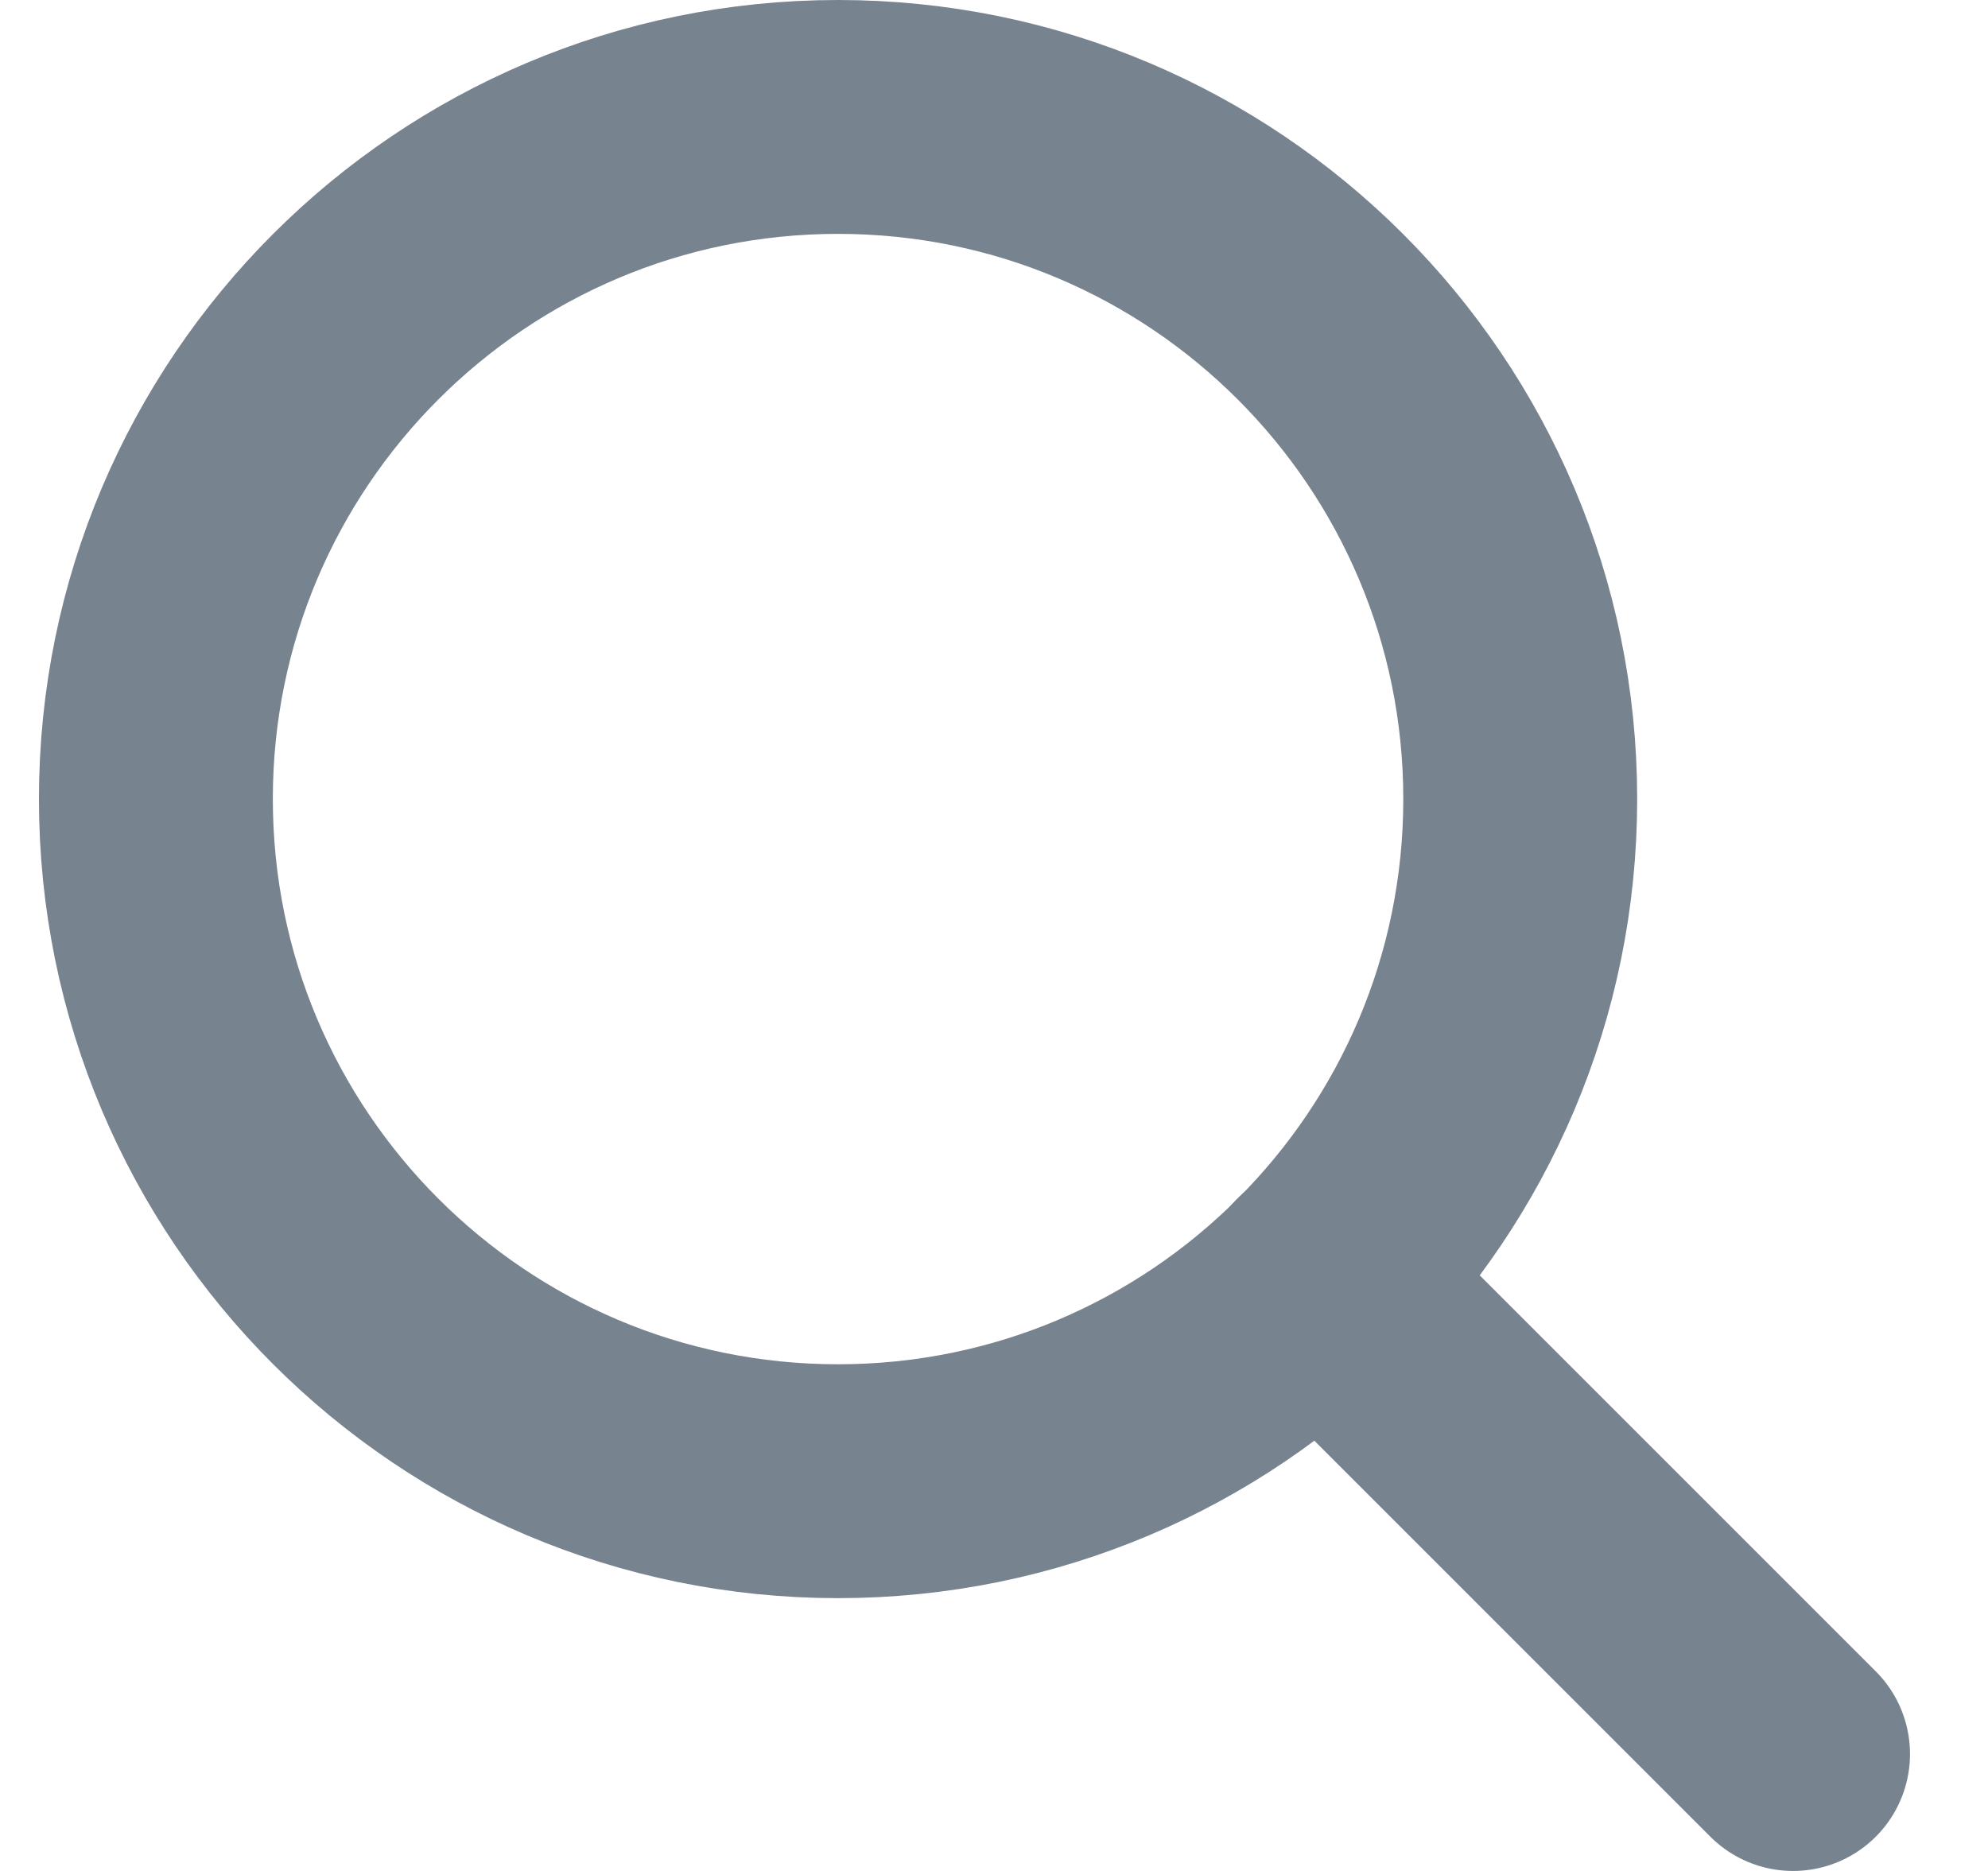 <svg width="17" height="16" viewBox="0 0 17 16" fill="none" xmlns="http://www.w3.org/2000/svg">
<path fill-rule="evenodd" clip-rule="evenodd" d="M7.166 12.667C10.388 12.667 13 10.055 13 6.833C13 3.612 10.388 1 7.166 1C3.945 1 1.333 3.612 1.333 6.833C1.333 10.055 3.945 12.667 7.166 12.667Z" stroke="#77838F" stroke-width="2" stroke-linecap="round" stroke-linejoin="round"/>
<path d="M15.333 15L11.289 10.956" stroke="#77838F" stroke-width="2" stroke-linecap="round" stroke-linejoin="round"/>
</svg>
